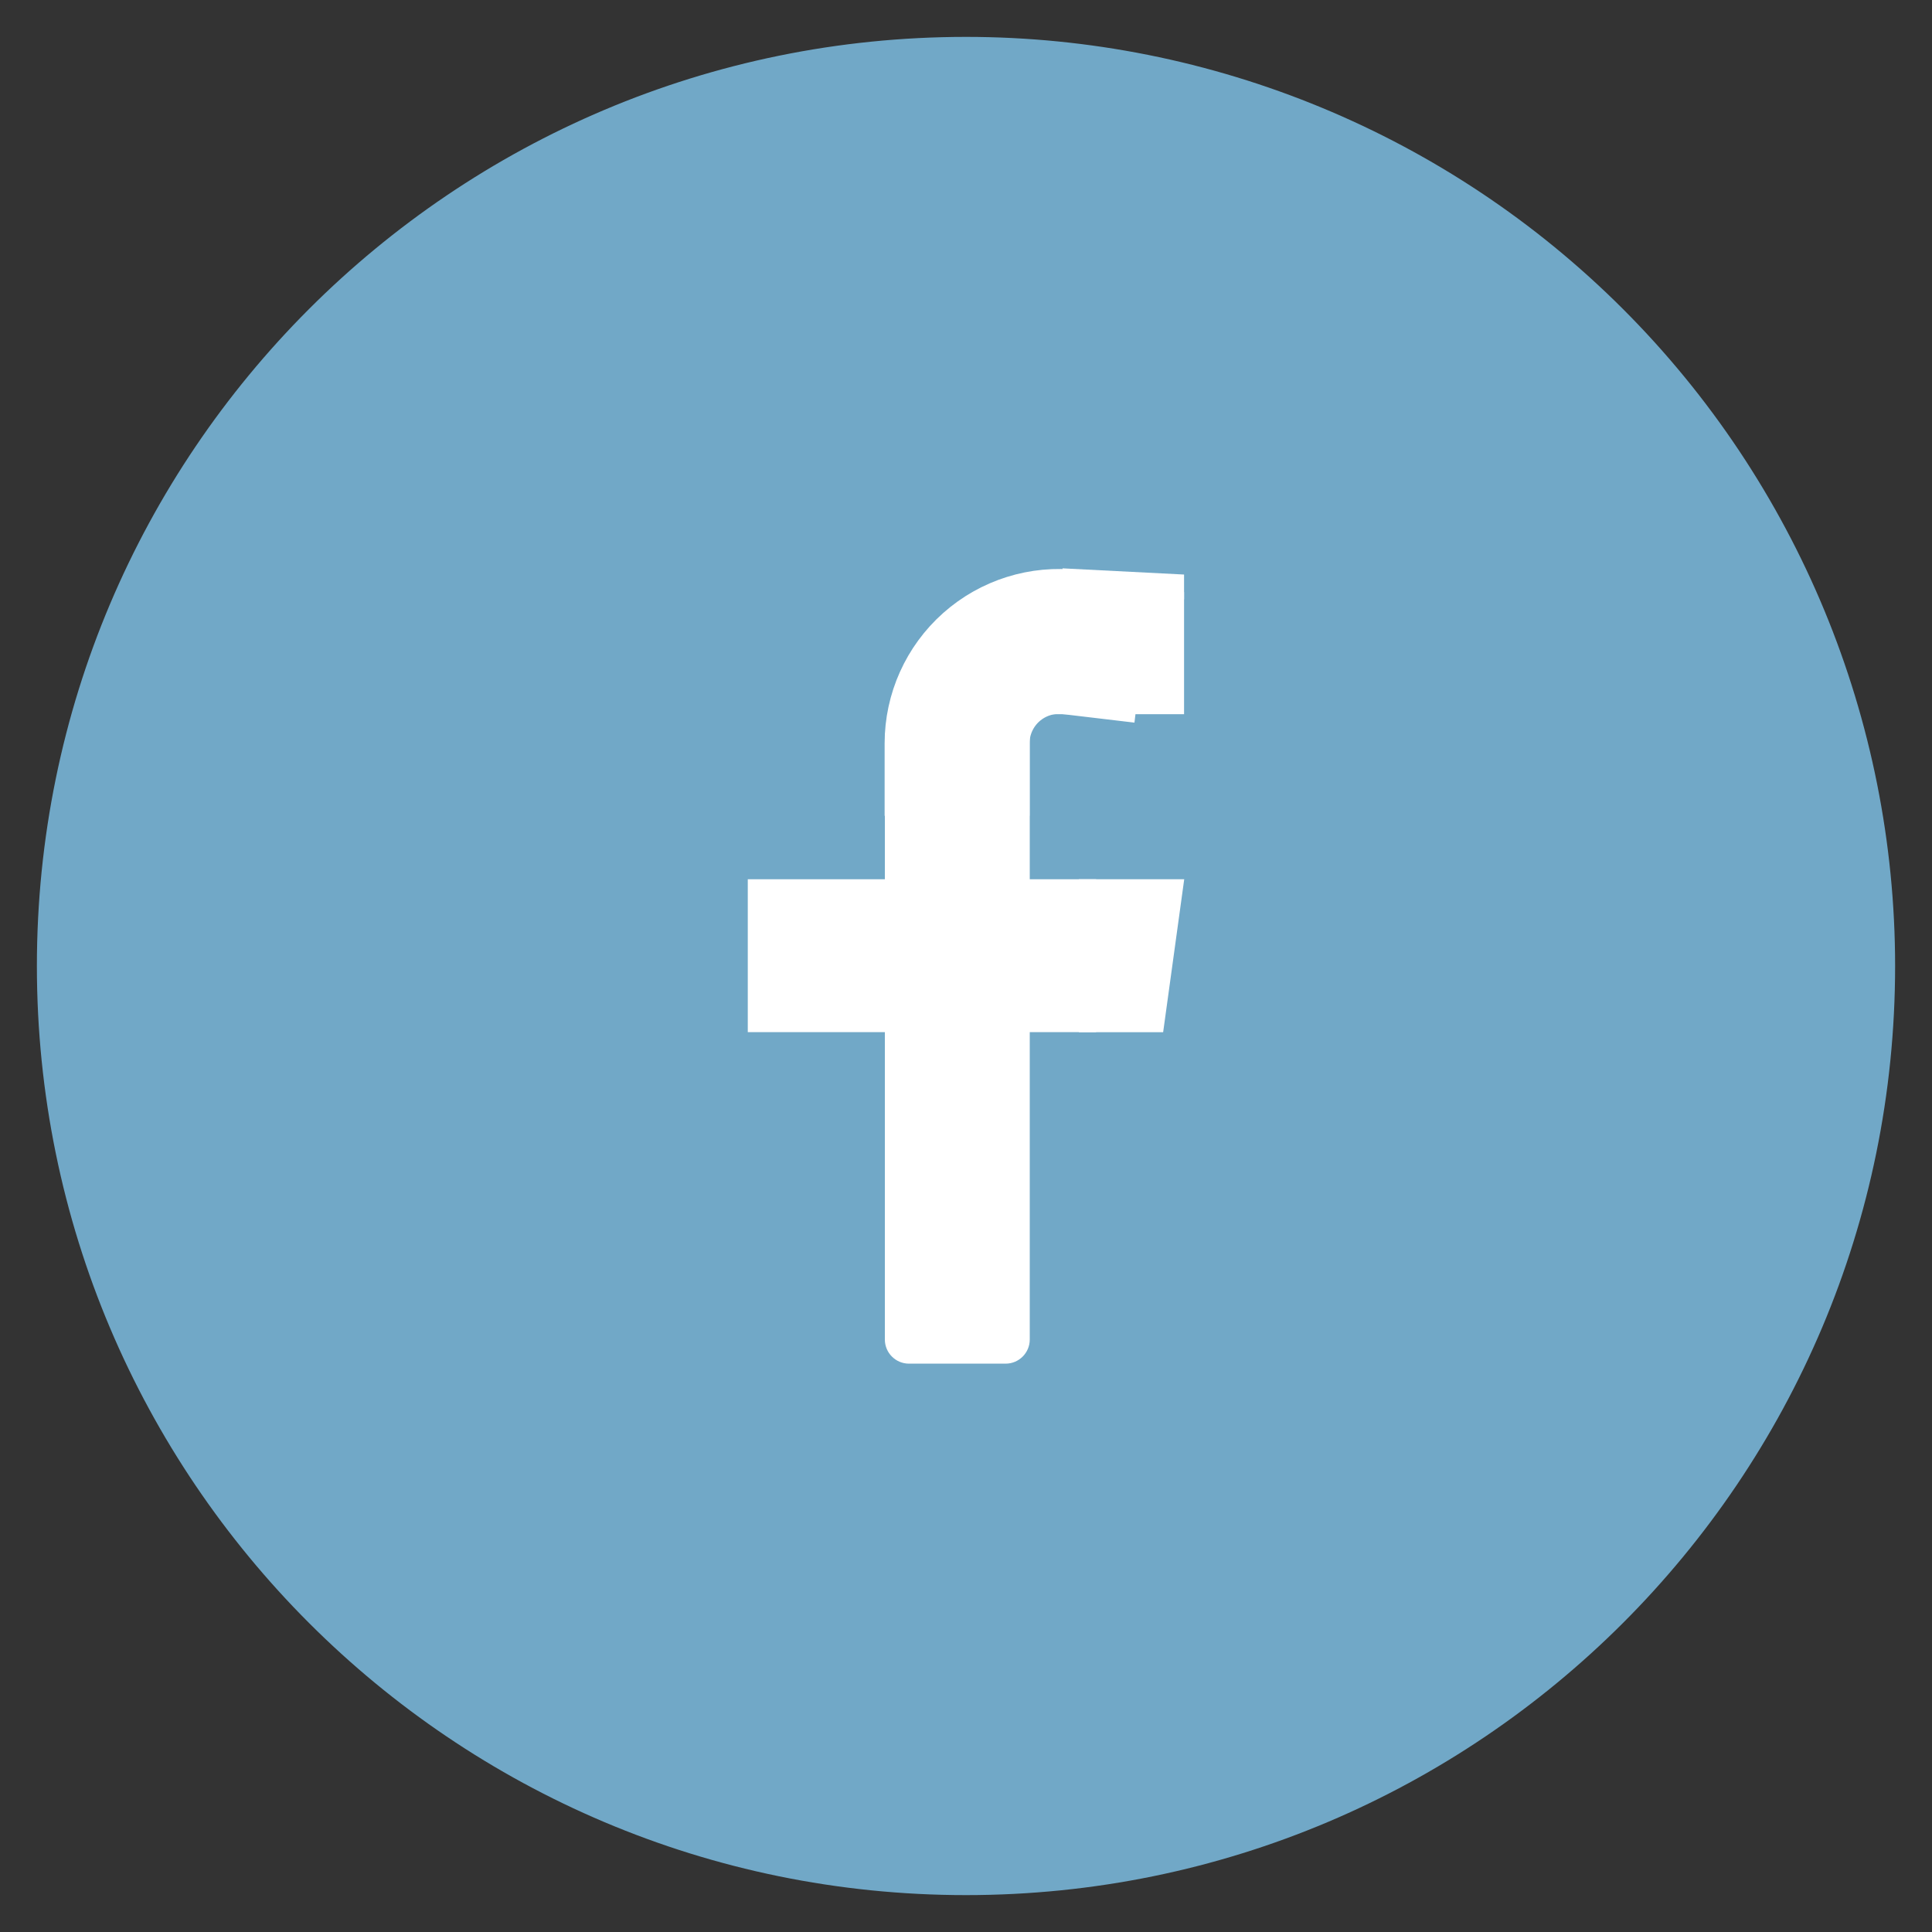 <svg version="1.1" viewBox="0.0 0.0 160.0 160.0" fill="none" stroke="none" stroke-linecap="square" stroke-miterlimit="10" xmlns:xlink="http://www.w3.org/1999/xlink" xmlns="http://www.w3.org/2000/svg"><rect x="0.0" y="0.0" width="160.0" height="160.0" fill="#333333" stroke="none"/><clipPath id="p.0"><path d="m0 0l160.0 0l0 160.0l-160.0 0l0 -160.0z" clip-rule="nonzero"/></clipPath><g clip-path="url(#p.0)"><path fill="#000000" fill-opacity="0.0" d="m0 0l160.0 0l0 160.0l-160.0 0z" fill-rule="evenodd"/><path fill="#71a8c7" d="m3.055 80.0l0 0c0 -42.495 34.449 -76.945 76.945 -76.945l0 0c20.407 0 39.978 8.107 54.408 22.537c14.43 14.43 22.537 34.001 22.537 54.408l0 0c0 42.495 -34.449 76.945 -76.945 76.945l0 0c-42.495 0 -76.945 -34.449 -76.945 -76.945z" fill-rule="evenodd"/><path fill="#000000" fill-opacity="0.0" d="m79.261 61.562l0 0c0 -2.412 1.032 -4.709 2.836 -6.311c1.804 -1.602 4.207 -2.355 6.602 -2.071l-0.997 8.382z" fill-rule="evenodd"/><path fill="#000000" fill-opacity="0.0" d="m79.261 61.562l0 0c0 -2.412 1.032 -4.709 2.836 -6.311c1.804 -1.602 4.207 -2.355 6.602 -2.071" fill-rule="evenodd"/><path stroke="#ffffff" stroke-width="12.0" stroke-linejoin="round" stroke-linecap="butt" d="m79.261 61.562l0 0c0 -2.412 1.032 -4.709 2.836 -6.311c1.804 -1.602 4.207 -2.355 6.602 -2.071" fill-rule="evenodd"/><path fill="#ffffff" d="m73.28 61.168l0 0c0 -1.105 0.895 -2 2 -2l8 0l0 0c0.53 0 1.039 0.211 1.414 0.586c0.375 0.375 0.586 0.884 0.586 1.414l0 49.764c0 1.105 -0.895 2 -2 2l-8 0c-1.105 0 -2 -0.895 -2 -2z" fill-rule="evenodd"/><path fill="#ffffff" d="m96.327 85.483l1.745 -12.667l-8.724 0l0 12.667z" fill-rule="evenodd"/><path fill="#ffffff" d="m61.928 72.816l28.85 0l0 12.661l-28.85 0z" fill-rule="evenodd"/><path fill="#ffffff" d="m83.319 49.037l14.74 0l0 10.11l-14.74 0z" fill-rule="evenodd"/><path fill="#ffffff" d="m98.059 47.581l-10.063 -0.513l0 2.564l10.063 0z" fill-rule="evenodd"/></g></svg>
